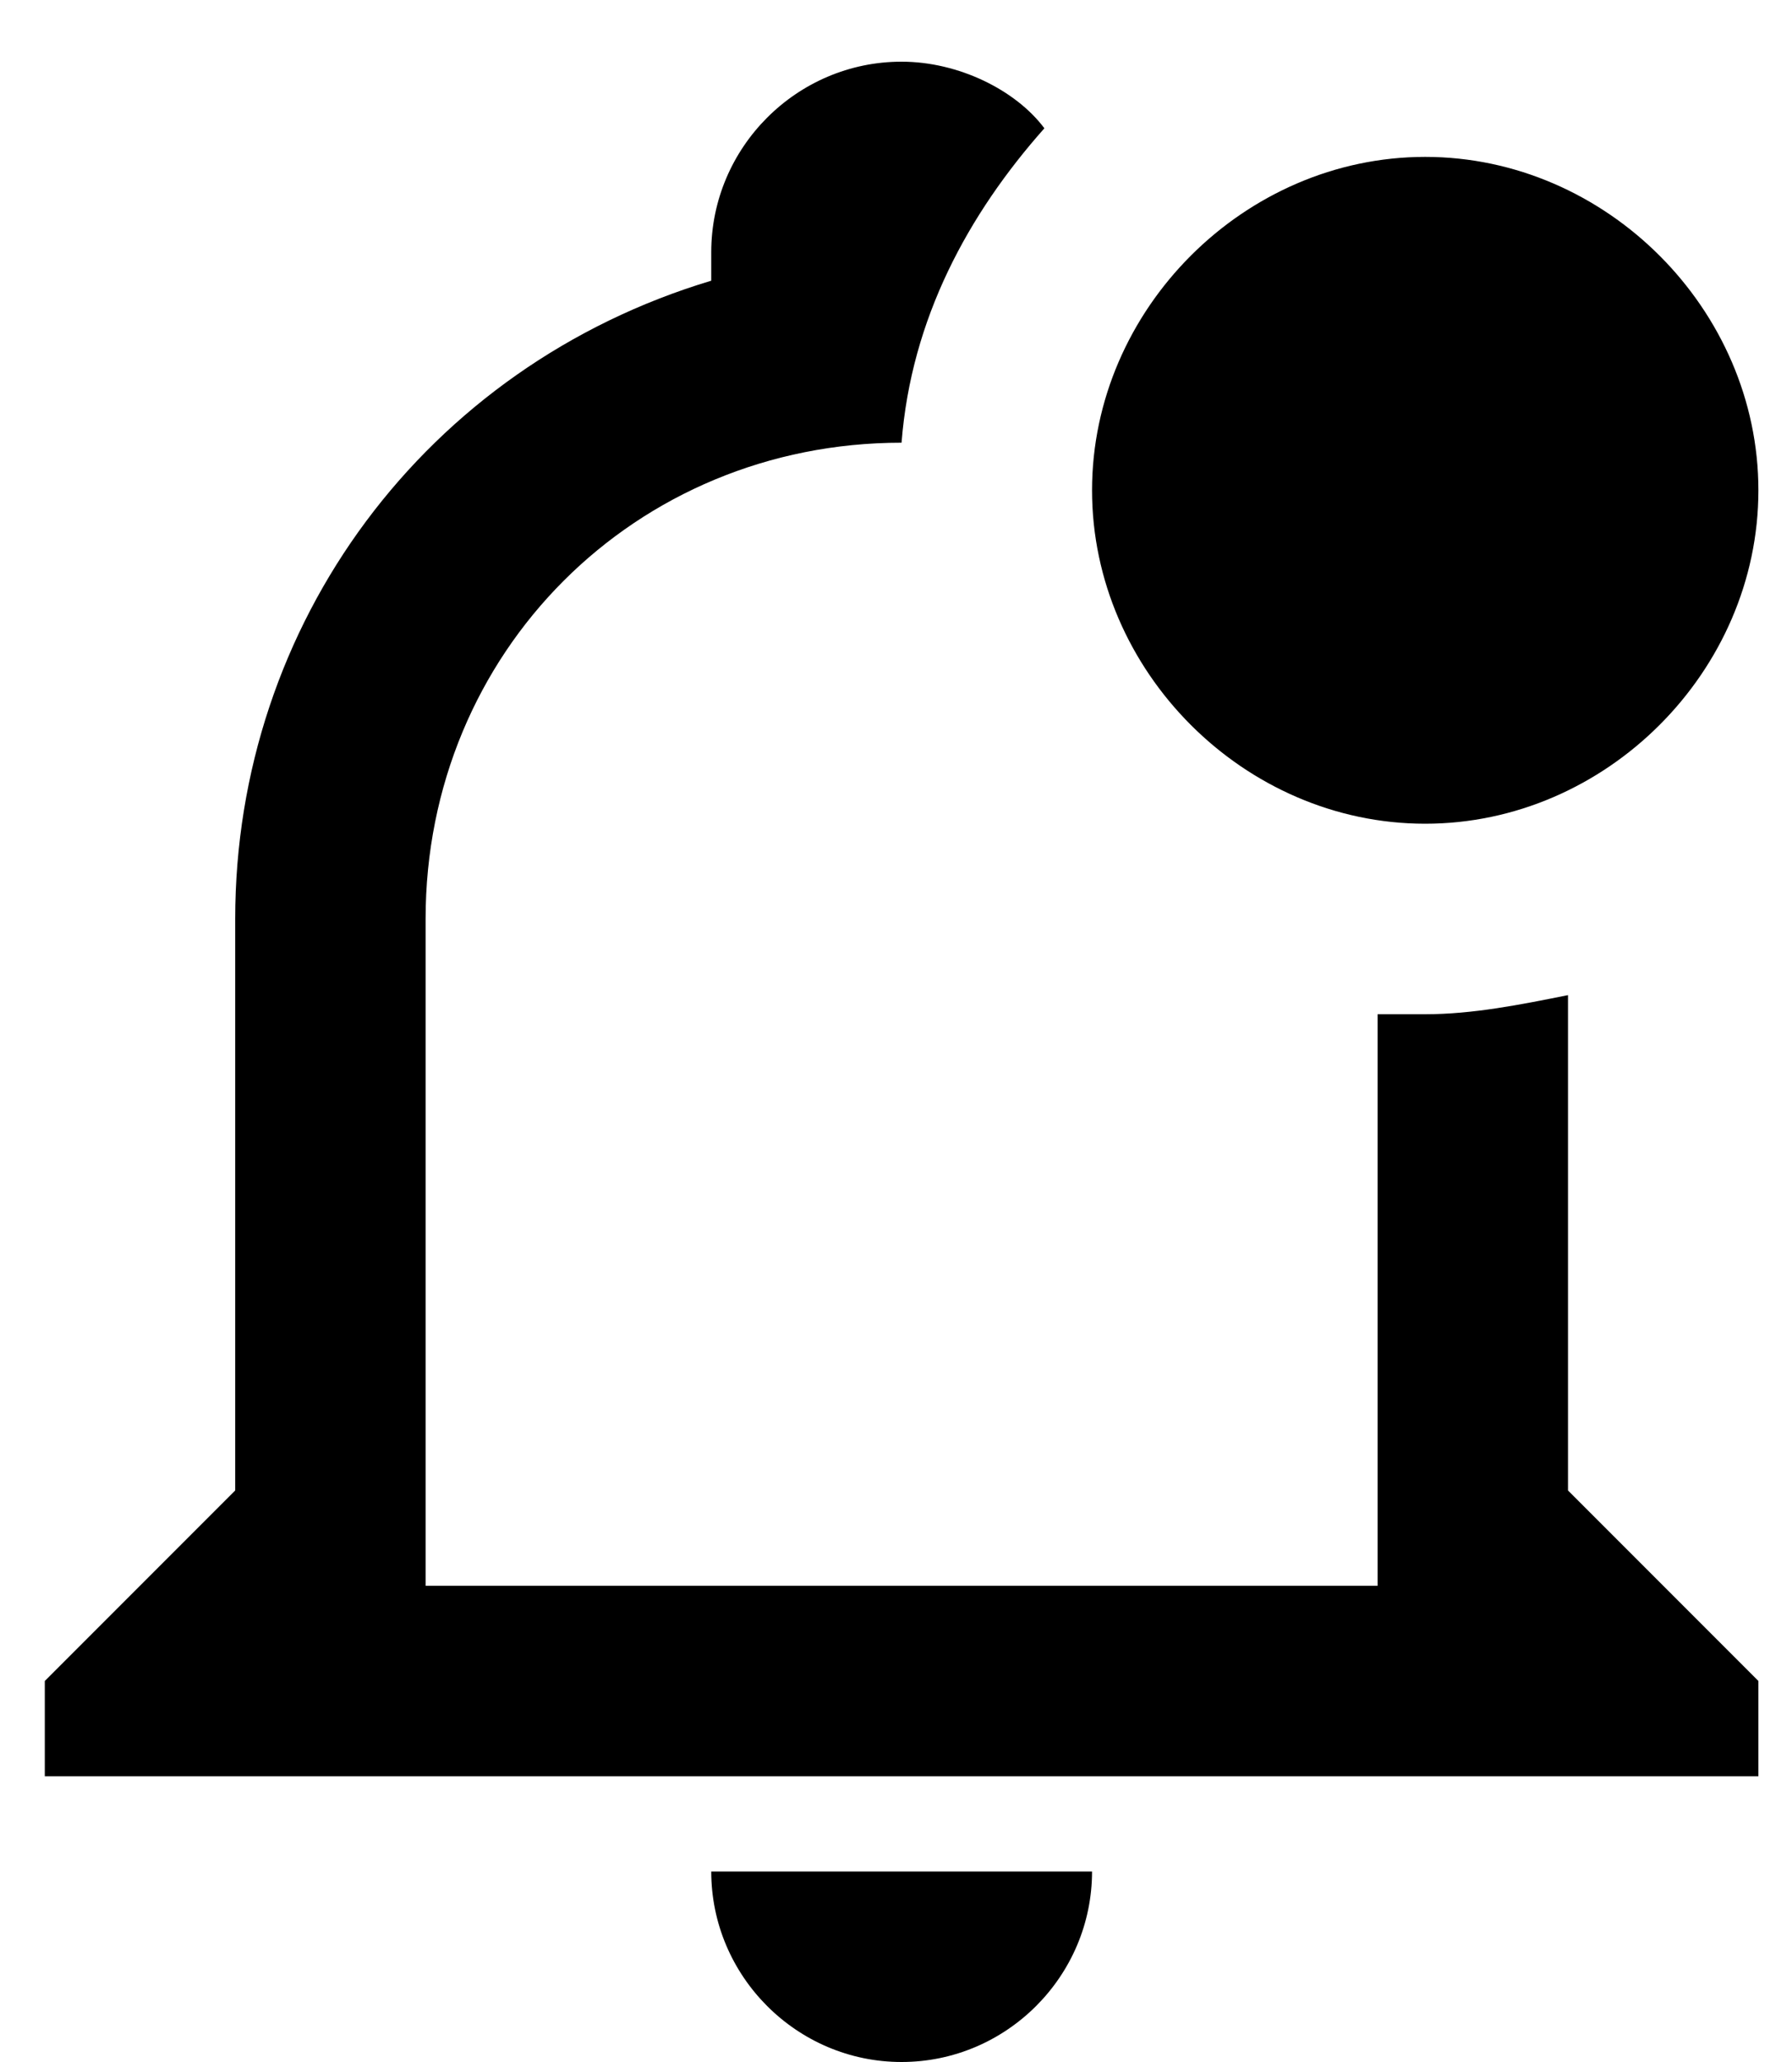 <svg width="20" height="23" viewBox="0 0 20 23" fill="none" xmlns="http://www.w3.org/2000/svg">
<path d="M17.5 16.625V11.1C16.969 11.206 16.438 11.313 15.906 11.313H15.375V17.688H4.75V10.25C4.75 7.275 7.088 4.938 10.062 4.938C10.169 3.556 10.806 2.388 11.656 1.431C11.338 1.006 10.7 0.688 10.062 0.688C8.894 0.688 7.938 1.644 7.938 2.813V3.131C4.75 4.088 2.625 6.956 2.625 10.25V16.625L0.5 18.75V19.813H19.625V18.75L17.5 16.625ZM7.938 20.875C7.938 22.044 8.894 23 10.062 23C11.231 23 12.188 22.044 12.188 20.875H7.938ZM19.625 5.469C19.625 7.488 17.925 9.188 15.906 9.188C13.887 9.188 12.188 7.488 12.188 5.469C12.188 3.45 13.887 1.75 15.906 1.75C17.925 1.75 19.625 3.45 19.625 5.469Z" fill="black"/>
</svg>
